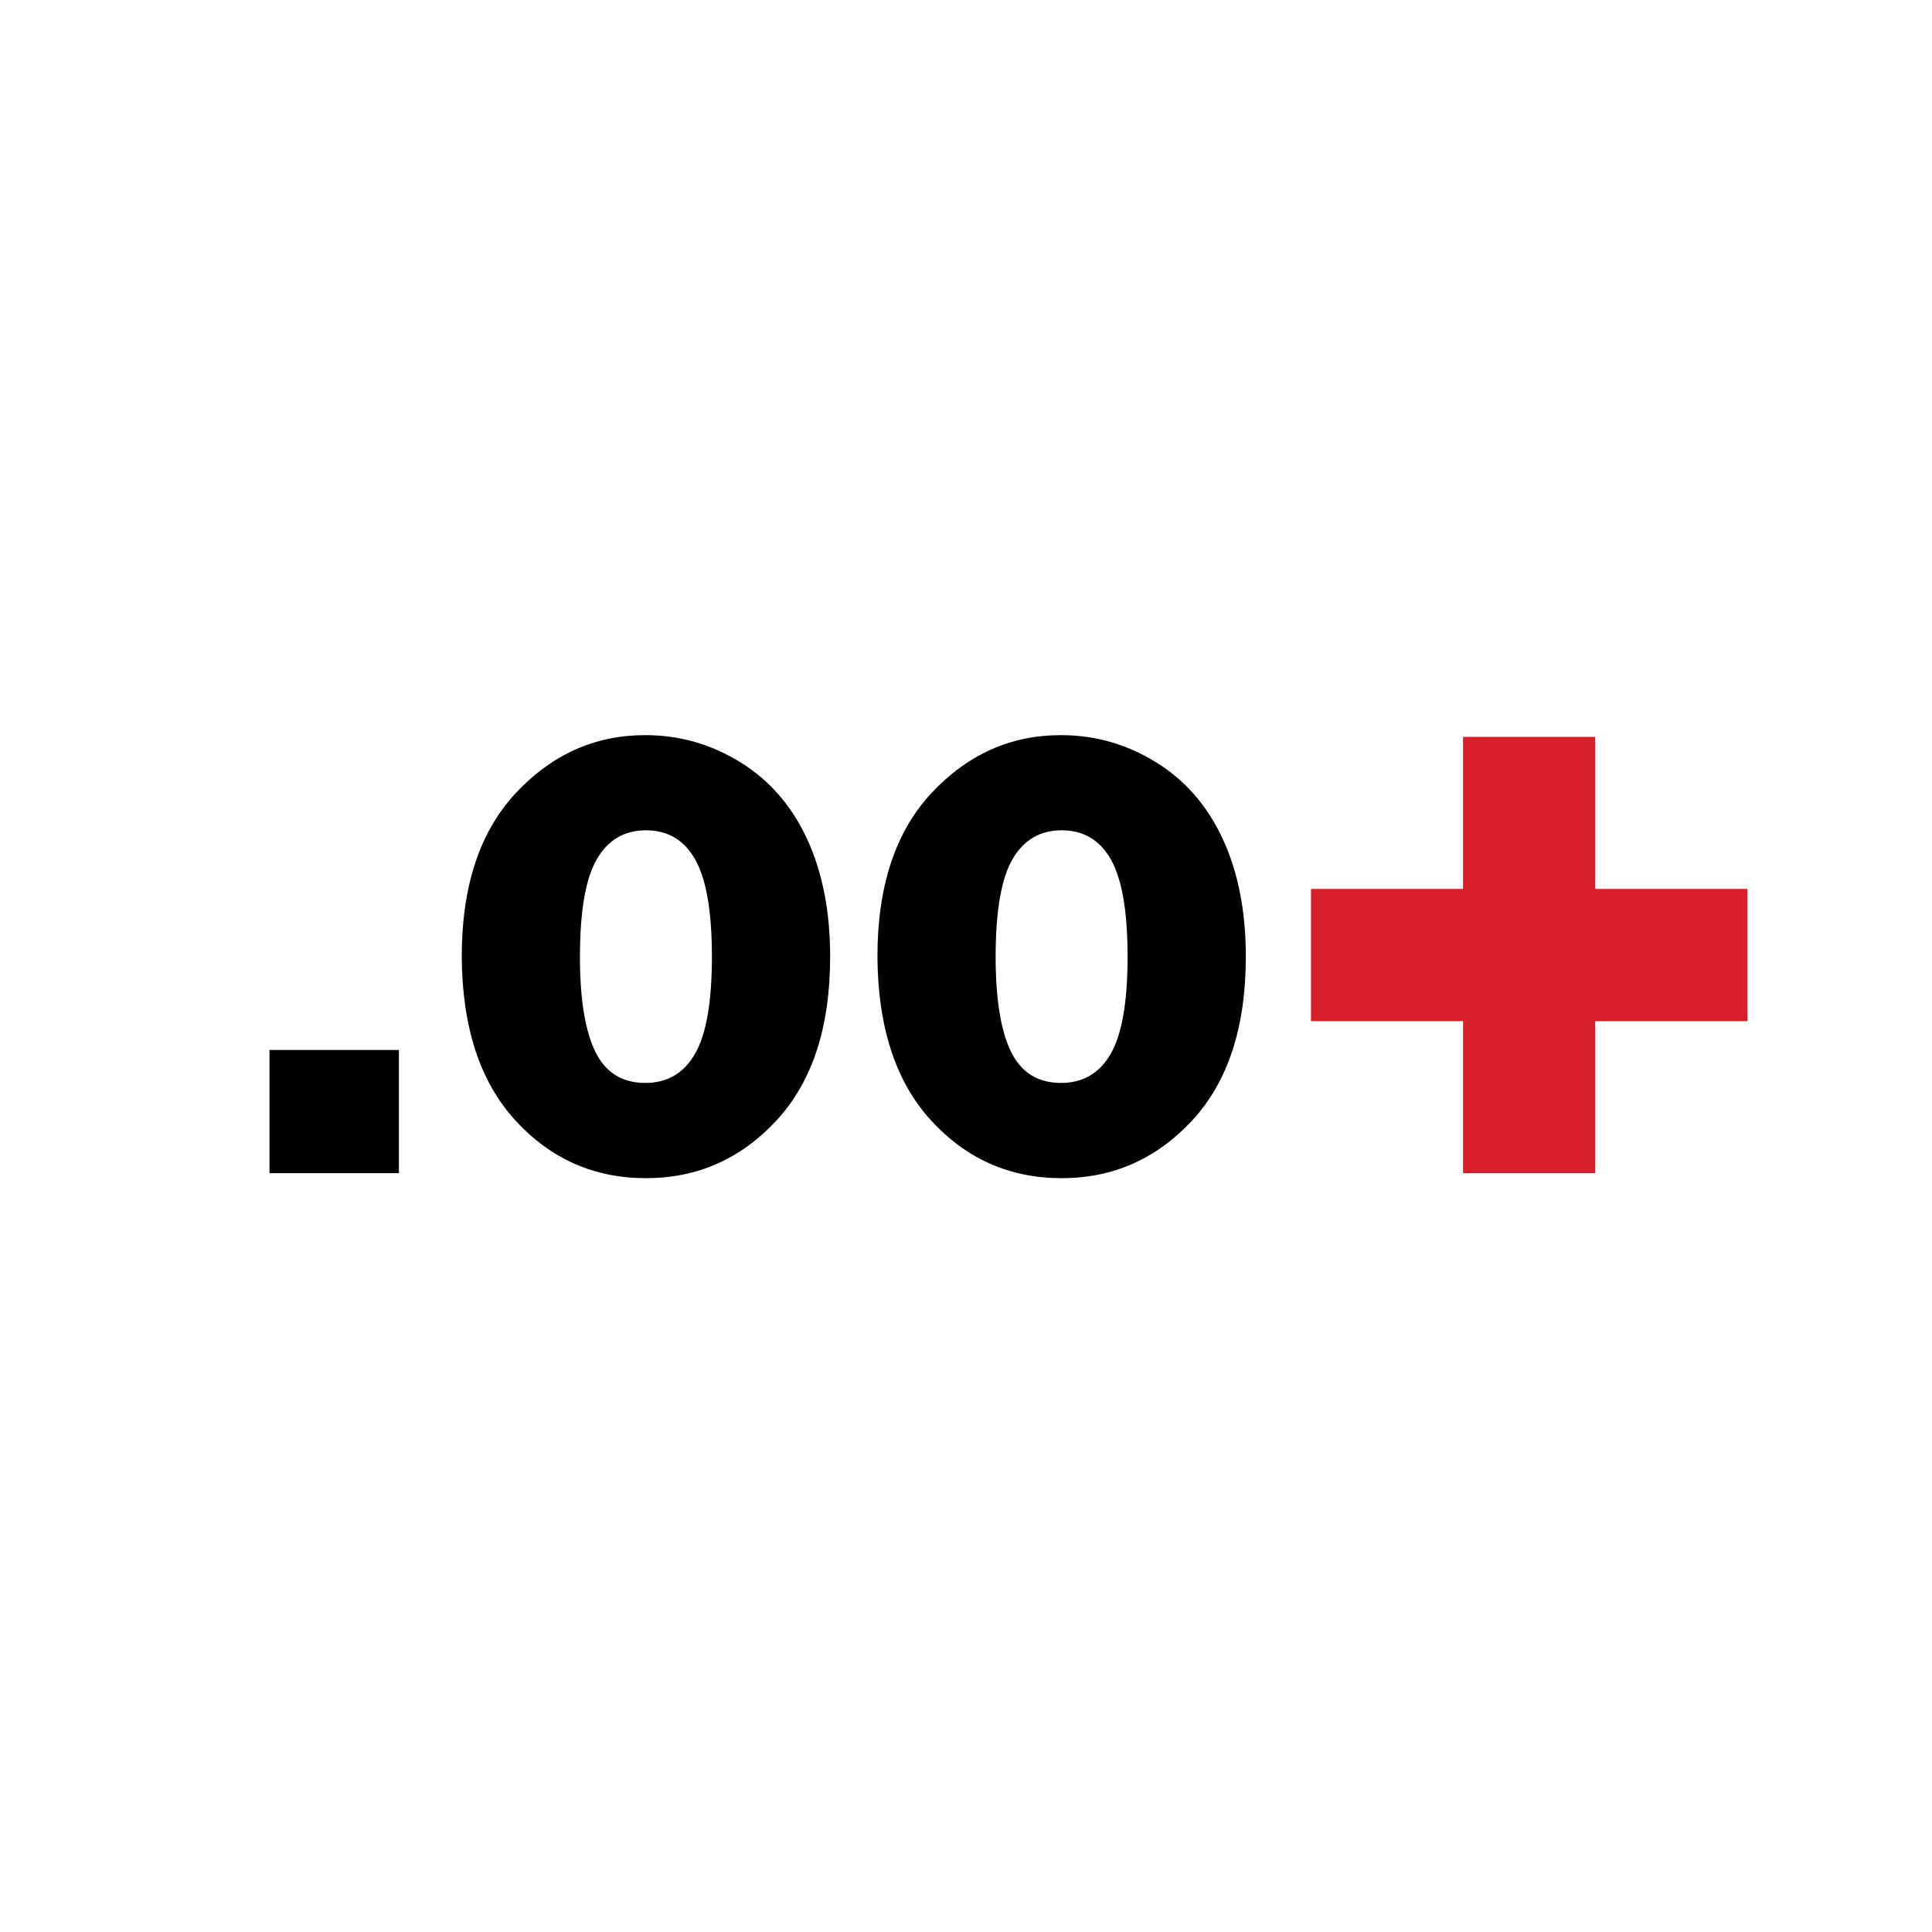 <?xml version="1.0" encoding="UTF-8"?>
<!DOCTYPE svg PUBLIC "-//W3C//DTD SVG 1.1//EN" "http://www.w3.org/Graphics/SVG/1.1/DTD/svg11.dtd">
<!-- Generator: Adobe Illustrator 23.0.4, SVG Export Plug-In . SVG Version: 6.00 Build 0)  --><svg xmlns="http://www.w3.org/2000/svg" version="1.1" id="Layer_1" x="0px" y="0px" viewBox="0 0 500 500" style="enable-background:new 0 0 500 500;" xml:space="preserve" width="50" height="50">
<path d="M262.03,222.37c2.9-4.99,7.14-7.49,12.72-7.49c5.69,0,9.96,2.55,12.8,7.65s4.27,13.45,4.27,25.04  c0,11.7-1.45,20.08-4.35,25.12c-2.9,5.05-7.19,7.57-12.88,7.57c-6.01,0-10.34-2.71-12.97-8.14c-2.63-5.42-3.95-13.61-3.95-24.56  C257.68,235.77,259.13,227.37,262.03,222.37z M241.09,205.22c-9.34,9.99-14.01,24.11-14.01,42.36c0.11,18.25,4.72,32.37,13.85,42.35  c9.13,9.99,20.4,14.98,33.82,14.98c13.31,0,24.58-4.99,33.82-14.98c9.23-9.98,13.85-24.1,13.85-42.35c0-11.7-1.99-21.85-5.96-30.44  c-3.97-8.59-9.74-15.22-17.31-19.89c-7.57-4.67-15.76-7-24.56-7C261.6,190.24,250.43,195.24,241.09,205.22z M154.45,222.37  c2.9-4.99,7.14-7.49,12.72-7.49c5.69,0,9.96,2.55,12.8,7.65s4.27,13.45,4.27,25.04c0,11.7-1.45,20.08-4.35,25.12  c-2.9,5.05-7.19,7.57-12.88,7.57c-6.01,0-10.34-2.71-12.97-8.14c-2.63-5.42-3.95-13.61-3.95-24.56  C150.1,235.77,151.55,227.37,154.45,222.37z M133.51,205.22c-9.34,9.99-14.01,24.11-14.01,42.36c0.11,18.25,4.72,32.37,13.85,42.35  c9.13,9.99,20.4,14.98,33.82,14.98c13.31,0,24.58-4.99,33.82-14.98c9.23-9.98,13.85-24.1,13.85-42.35c0-11.7-1.99-21.85-5.96-30.44  c-3.97-8.59-9.74-15.22-17.31-19.89c-7.57-4.67-15.76-7-24.56-7C154.02,190.24,142.85,195.24,133.51,205.22z M69.74,271.73v31.89  h33.5v-31.89H69.74z"/>
<polygon style="fill:#D92029;" points="378.63,190.7 378.63,230.05 339.28,230.05 339.28,264.27 378.63,264.27 378.63,303.62 412.85,303.62   412.85,264.27 452.2,264.27 452.2,230.05 412.85,230.05 412.85,190.7 "/>
</svg>